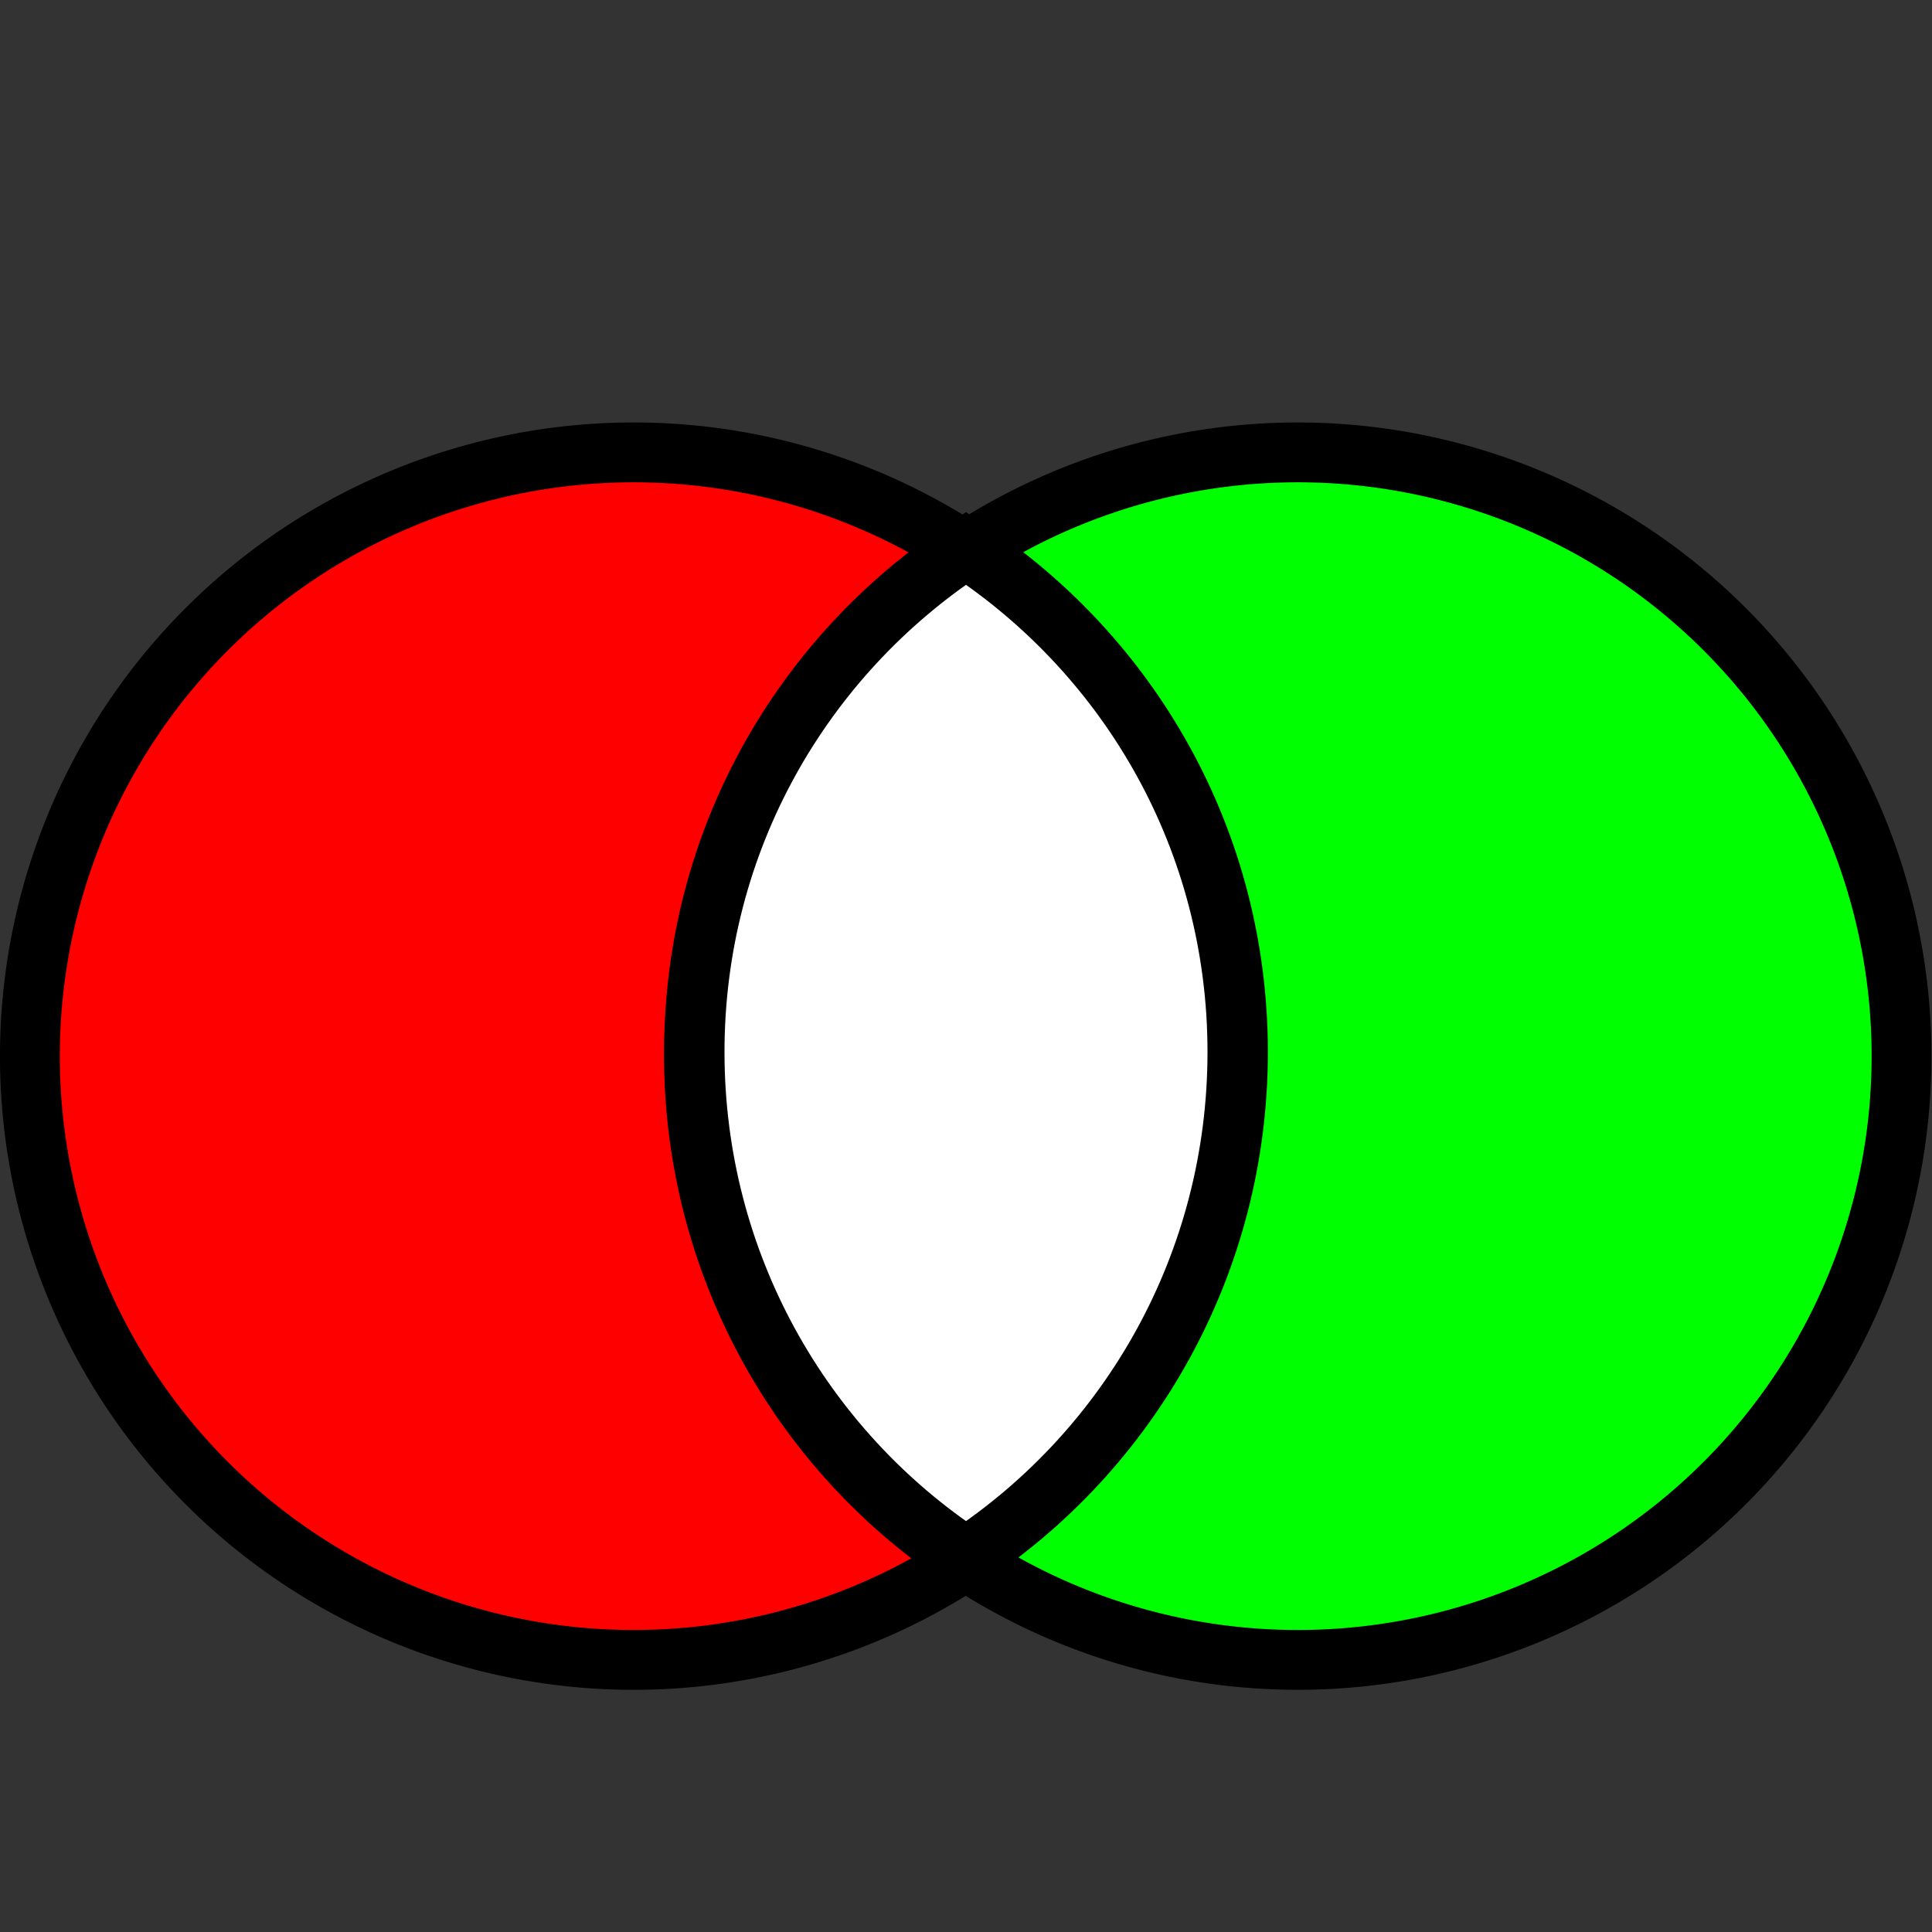 <svg xmlns="http://www.w3.org/2000/svg" xmlns:cc="http://web.resource.org/cc/" xmlns:svg="http://www.w3.org/2000/svg" id="svg2224" width="32" height="32"><rect width="100%" height="100%" fill="#333333" stroke="none"/><g id="layer1"><path style="fill:red;fill-opacity:1;fill-rule:evenodd;stroke:#000;stroke-width:1px;stroke-linecap:butt;stroke-linejoin:miter;stroke-opacity:1" id="path1315" d="M 21.611 17.622 A 10.091 10.091 0 1 1 1.429,17.622 A 10.091 10.091 0 1 1 21.611 17.622 z" transform="matrix(0.991,0,0,0.991,-0.921,2.967203e-2)"/><path style="fill:#0f0;fill-opacity:1;fill-rule:evenodd;stroke:#000;stroke-width:1px;stroke-linecap:butt;stroke-linejoin:miter;stroke-opacity:1" id="path1317" d="M 21.611 17.622 A 10.091 10.091 0 1 1 1.429,17.622 A 10.091 10.091 0 1 1 21.611 17.622 z" transform="matrix(0.991,0,0,0.991,10.079,2.967203e-2)"/><path style="fill:#fff;fill-opacity:1;fill-rule:evenodd;stroke:#000;stroke-width:1px;stroke-linecap:butt;stroke-linejoin:miter;stroke-opacity:1" id="path1319" d="M 16,9.081 C 13.283,10.87 11.5,13.93 11.5,17.425 C 11.5,20.92 13.283,24.011 16,25.8 C 18.717,24.011 20.5,20.92 20.5,17.425 C 20.5,13.93 18.717,10.87 16,9.081 z"/></g></svg>